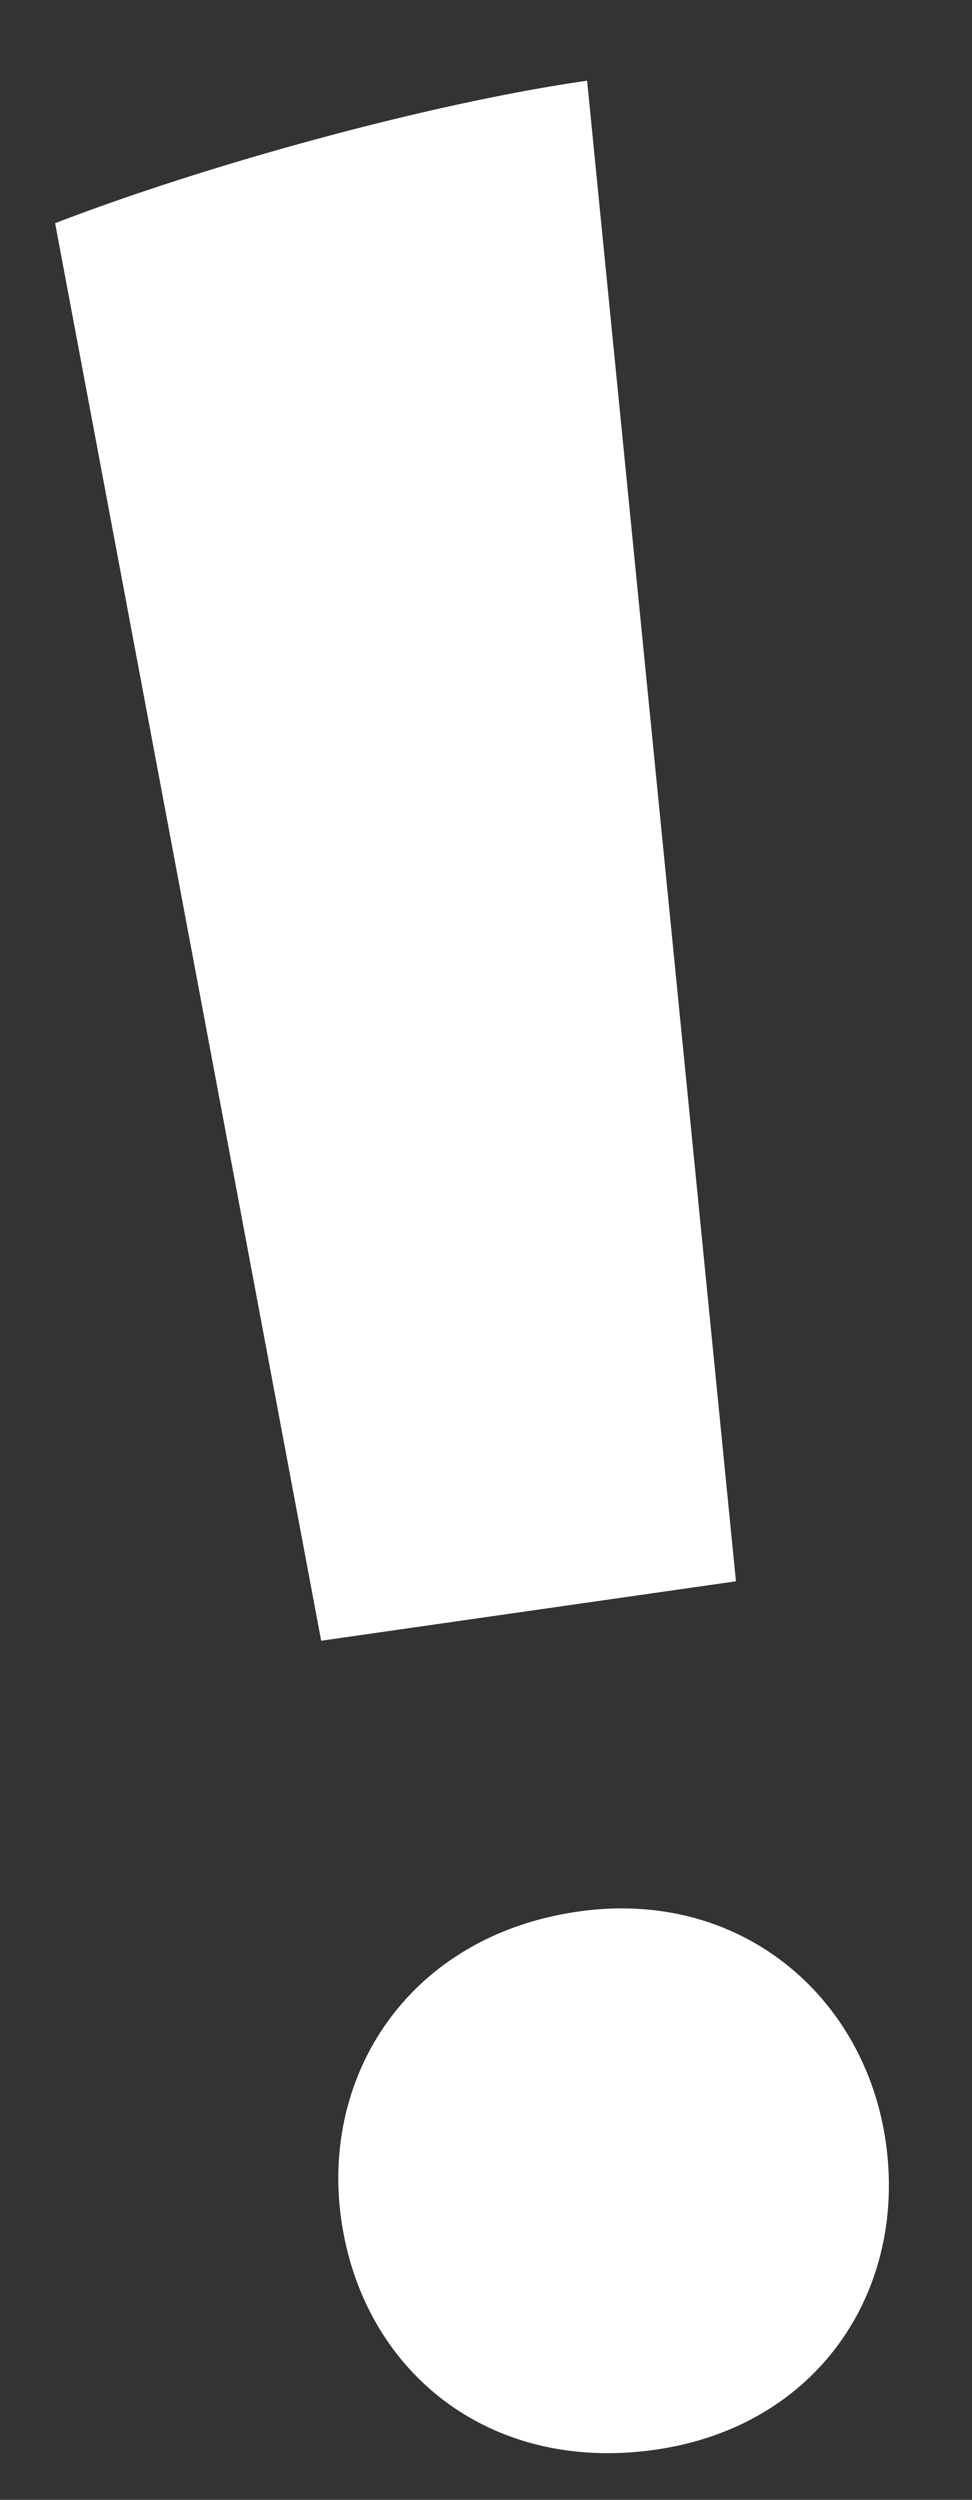 <svg width="7" height="18" viewBox="0 0 7 18" fill="none" xmlns="http://www.w3.org/2000/svg">
<rect x="0" y="0" width="7" height="18" fill="#333333" stroke="none"/>
<path id="!" d="M2.313 11.814L0.397 1.607C1.481 1.189 3.085 0.745 4.228 0.581L5.3 11.386L2.313 11.814ZM4.72 17.639C3.506 17.813 2.612 17.06 2.458 15.986C2.307 14.935 2.95 13.938 4.164 13.764C5.331 13.597 6.229 14.373 6.379 15.424C6.533 16.498 5.887 17.472 4.72 17.639Z" fill="white"/>
</svg>
